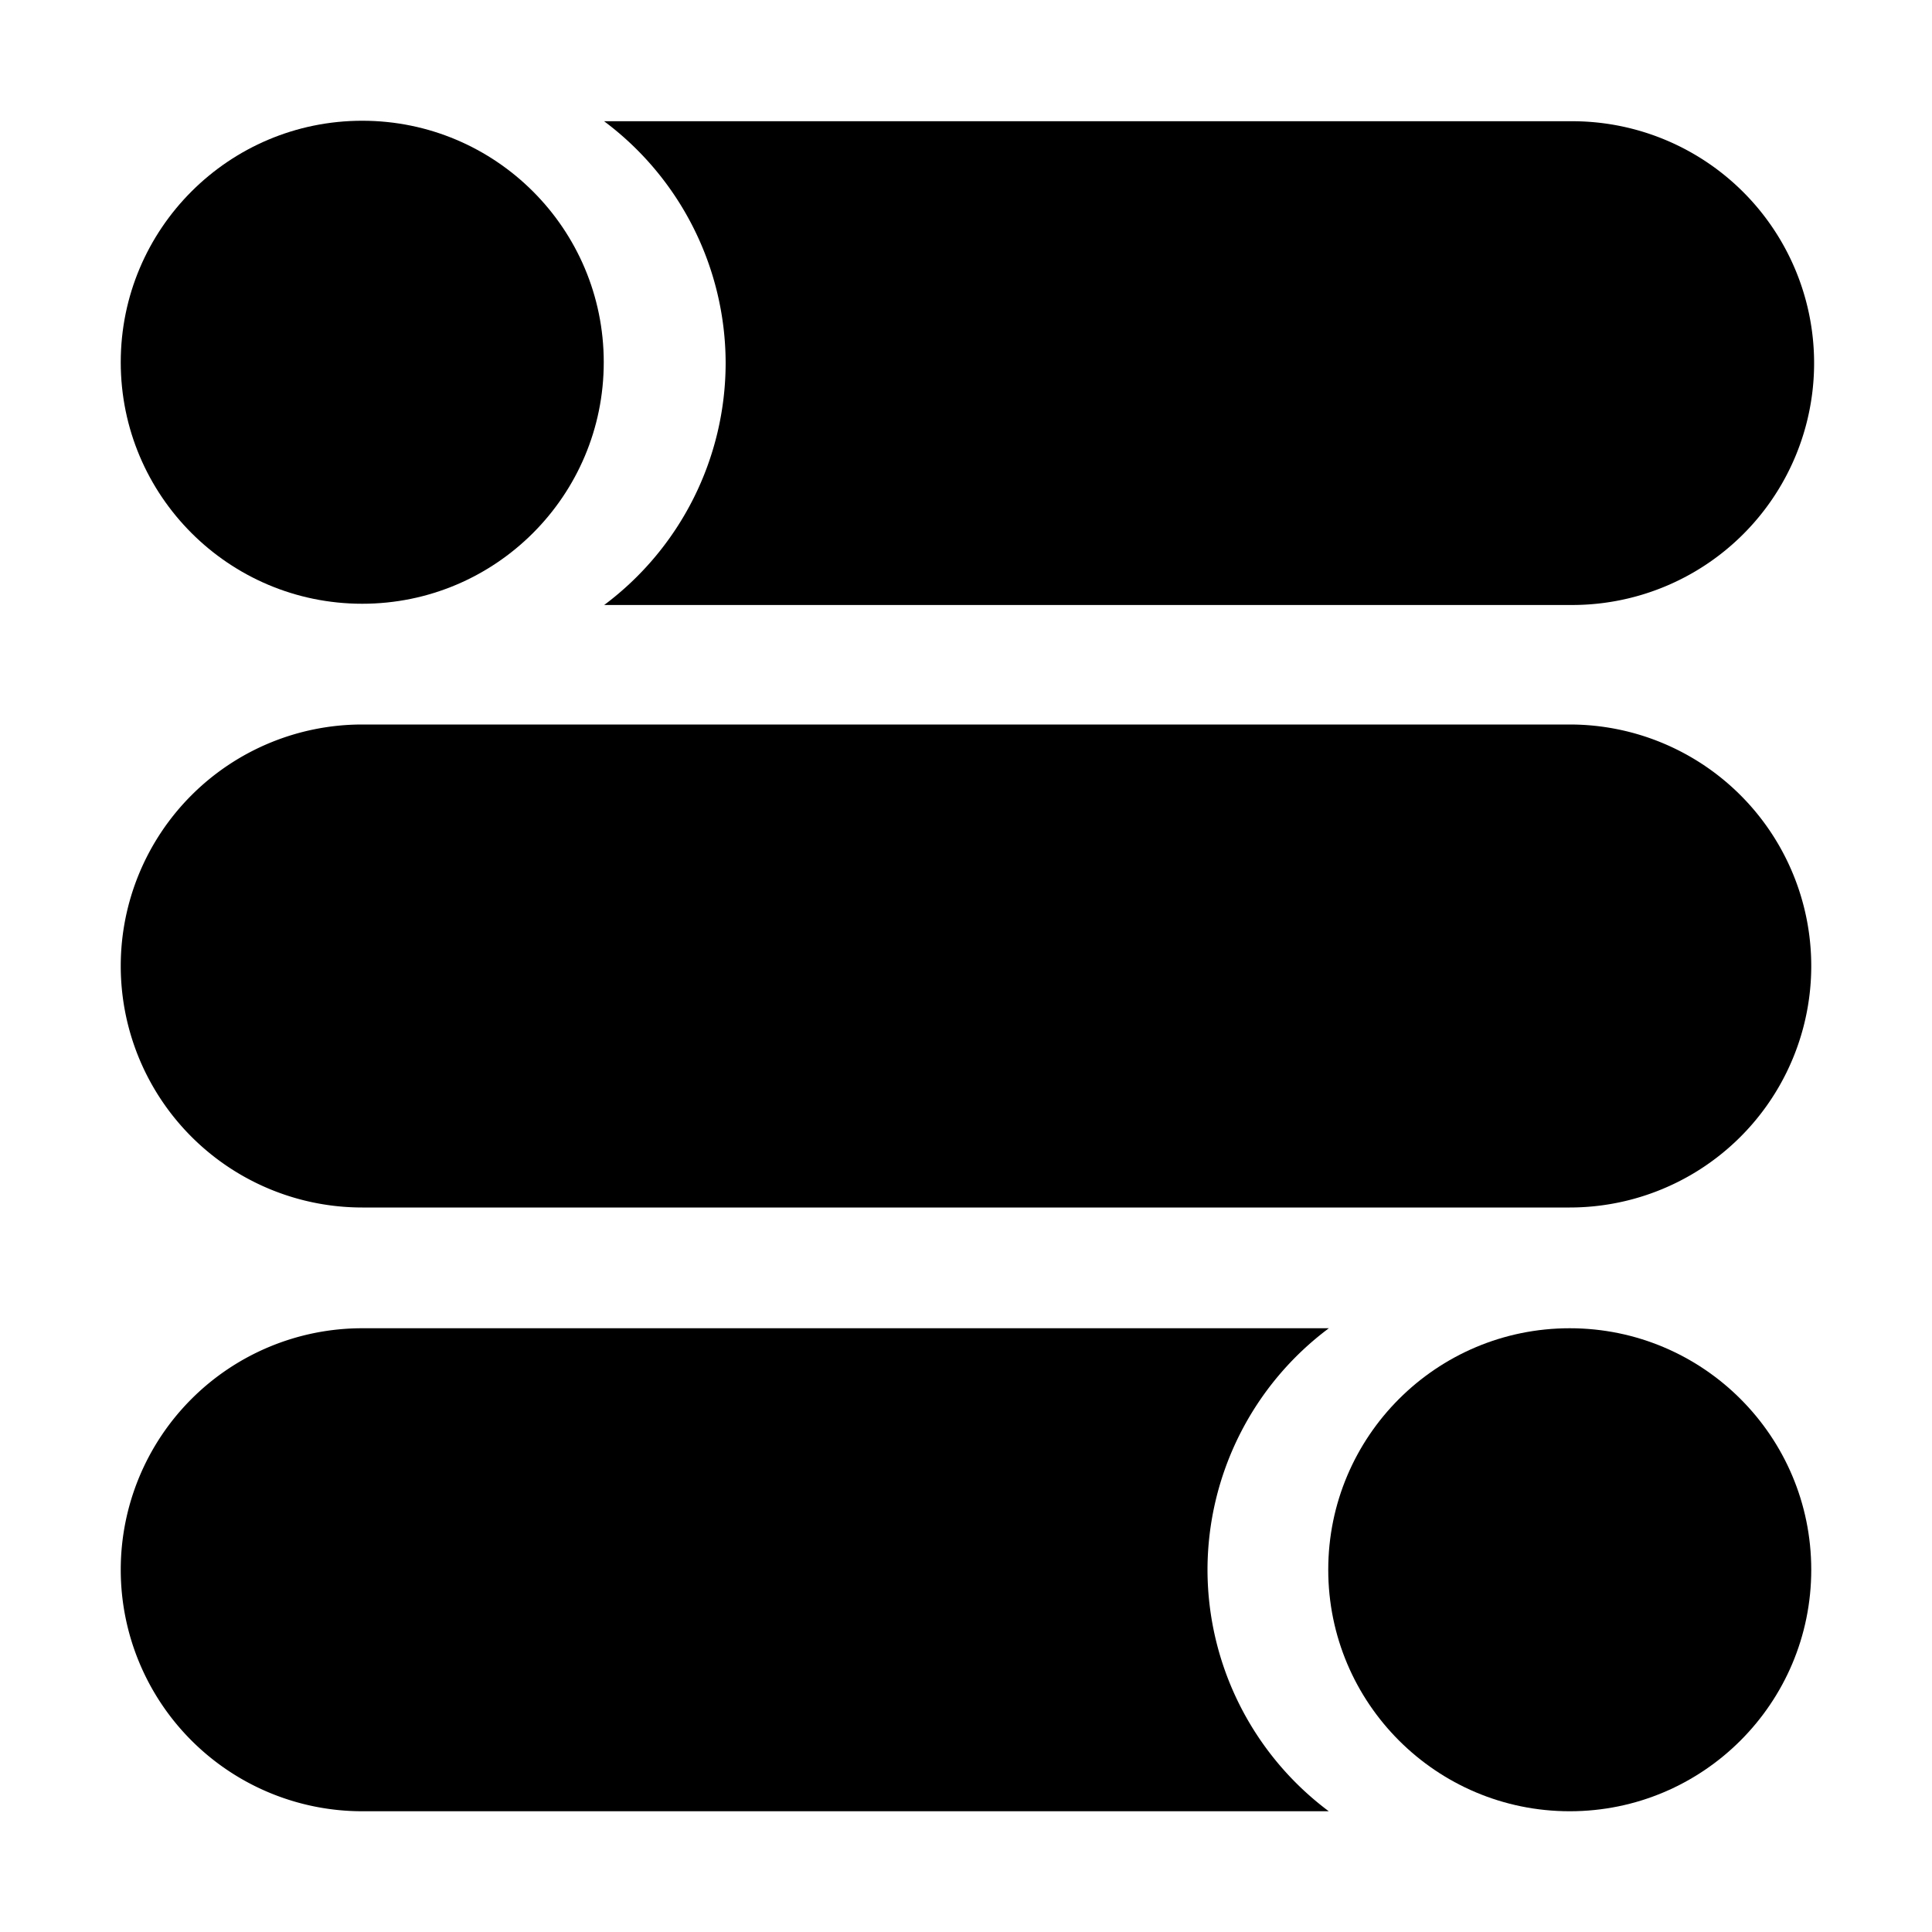 <?xml version="1.0" encoding="UTF-8" standalone="no"?>
<!-- Created with Inkscape (http://www.inkscape.org/) -->

<svg
   xmlns:dc="http://purl.org/dc/elements/1.1/"
   xmlns:cc="http://creativecommons.org/ns#"
   xmlns:rdf="http://www.w3.org/1999/02/22-rdf-syntax-ns#"
   xmlns:svg="http://www.w3.org/2000/svg"
   xmlns="http://www.w3.org/2000/svg"
   xmlns:sodipodi="http://sodipodi.sourceforge.net/DTD/sodipodi-0.dtd"
   xmlns:inkscape="http://www.inkscape.org/namespaces/inkscape"
   width="1024"
   height="1024"
   viewBox="0 0 270.933 270.933"
   version="1.1"
   id="svg8"
   inkscape:version="0.92.3 (2405546, 2018-03-11)"
   sodipodi:docname="ticlo0.svg">
  <defs
     id="defs2" />
  <sodipodi:namedview
     id="base"
     pagecolor="#ffffff"
     bordercolor="#666666"
     borderopacity="1.0"
     inkscape:pageopacity="0.0"
     inkscape:pageshadow="2"
     inkscape:zoom="0.24748737"
     inkscape:cx="-454.68572"
     inkscape:cy="105.88848"
     inkscape:document-units="px"
     inkscape:current-layer="layer1"
     showgrid="false"
     inkscape:window-width="2560"
     inkscape:window-height="1387"
     inkscape:window-x="-8"
     inkscape:window-y="-8"
     inkscape:window-maximized="1"
     units="px" />
  <g
     inkscape:label="Layer 1"
     inkscape:groupmode="layer"
     id="layer1"
     transform="translate(0,-26.067)">
    <path
       style="stroke-width:0.671"
       d="m 319.676,162.52 a 160,160 0 0 1 64.324,128 160,160 0 0 1 -64.273,128 H 832 a 128,128 0 0 0 128,-128 128,128 0 0 0 -128,-128 z"
       transform="scale(0.265)"
       id="path22-5-2-5"
       inkscape:connector-curvature="0" />
    <circle
       id="path22-5-2-5-8"
       cx="50.8"
       cy="76.867"
       style="stroke-width:0.177"
       r="33.867" />
    <path
       style="stroke-width:0.177"
       d="M 50.8,127.667 A 33.867,33.867 0 0 0 16.933,161.533 33.867,33.867 0 0 0 50.8,195.4 H 220.133 A 33.867,33.867 0 0 0 254,161.533 33.867,33.867 0 0 0 220.133,127.667 Z"
       id="path22-5-2-5-83"
       inkscape:connector-curvature="0" />
    <path
       inkscape:connector-curvature="0"
       style="stroke-width:0.177"
       d="m 186.352,212.333 a 42.333,42.333 0 0 0 -17.019,33.867 42.333,42.333 0 0 0 17.006,33.867 H 50.8 a 33.867,33.867 0 0 1 -33.867,-33.867 33.867,33.867 0 0 1 33.867,-33.867 z"
       id="path22-5-2-5-4" />
    <circle
       id="path22-5-2-5-8-2"
       cx="-220.133"
       cy="246.2"
       style="stroke-width:0.177"
       r="33.867"
       transform="scale(-1,1)" />
  </g>
</svg>

